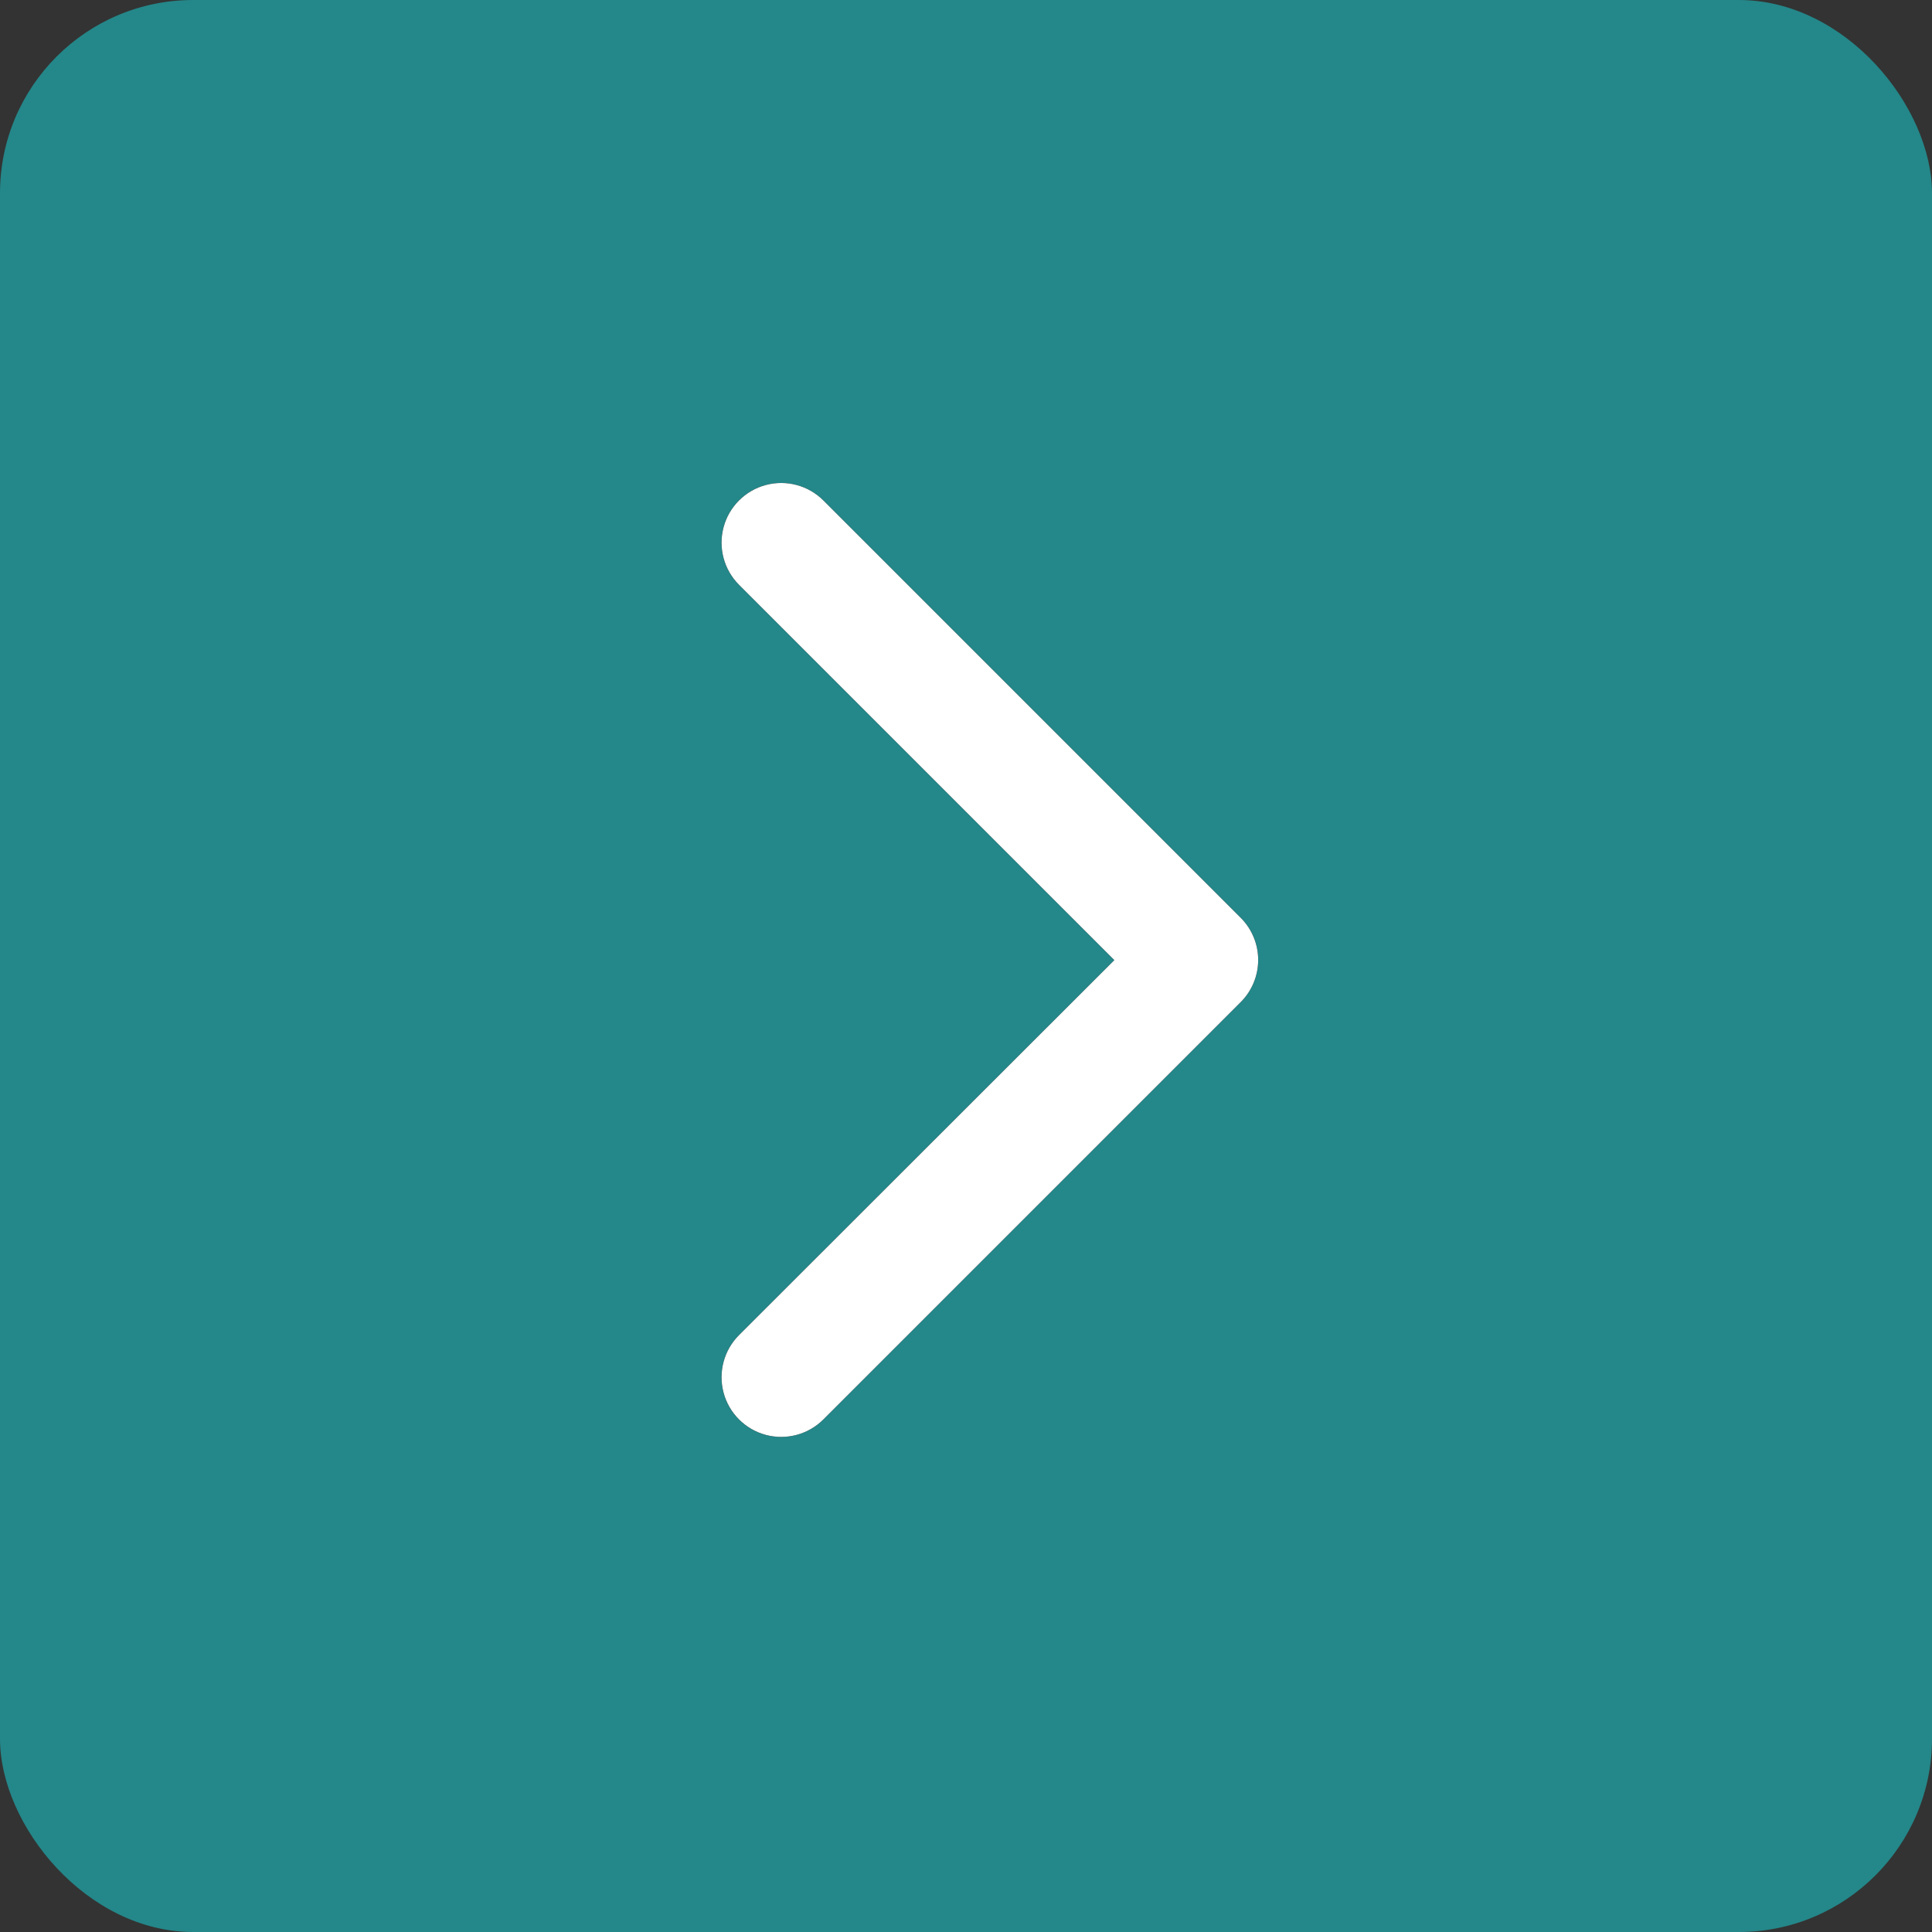 <svg xmlns="http://www.w3.org/2000/svg" xmlns:xlink="http://www.w3.org/1999/xlink" width="50" height="50" viewBox="0 0 50 50">
  <rect x="0" y="0" width="50" height="50" fill="#333333" stroke="none"/>
  <defs>
    <clipPath id="clip-path">
      <path id="Mask" d="M3.726,12.348l9.713,9.713a1.543,1.543,0,0,1-2.183,2.183l-10.8-10.8a1.543,1.543,0,0,1,0-2.183l10.8-10.8a1.543,1.543,0,0,1,2.183,2.183Z" transform="translate(0 0)"/>
    </clipPath>
  </defs>
  <g id="Сгруппировать_3318" data-name="Сгруппировать 3318" transform="translate(210 466) rotate(180)">
    <rect id="Прямоугольник_498" data-name="Прямоугольник 498" width="50" height="50" rx="5" transform="translate(160 416)" fill="rgba(30,171,174,0.7)"/>
    <g id="Icon_Chevron_Left" data-name="Icon/Chevron Left" transform="translate(162 418)">
      <rect id="Icon_Chevron_Left_background" data-name="Icon/Chevron Left background" width="46.305" height="46.305" fill="none"/>
      <g id="Icon_Chevron_Left-2" data-name="Icon/Chevron Left">
        <path id="Grid" d="M0,0H46.3V46.3H0Z" fill="none"/>
        <path id="Mask-2" data-name="Mask" d="M3.726,12.348l9.713,9.713a1.543,1.543,0,0,1-2.183,2.183l-10.8-10.8a1.543,1.543,0,0,1,0-2.183l10.8-10.8a1.543,1.543,0,0,1,2.183,2.183Z" transform="translate(15.435 10.804)"/>
        <g id="Icon_Chevron_Left-3" data-name="Icon/Chevron Left" transform="translate(15.435 10.804)" clip-path="url(#clip-path)">
          <path id="Icon_Fill_Accent" data-name="Icon/🖌 Fill/Accent" d="M0,0H46.3V46.3H0Z" transform="translate(-15.435 -10.804)" fill="#fff"/>
        </g>
      </g>
    </g>
  </g>
</svg>
